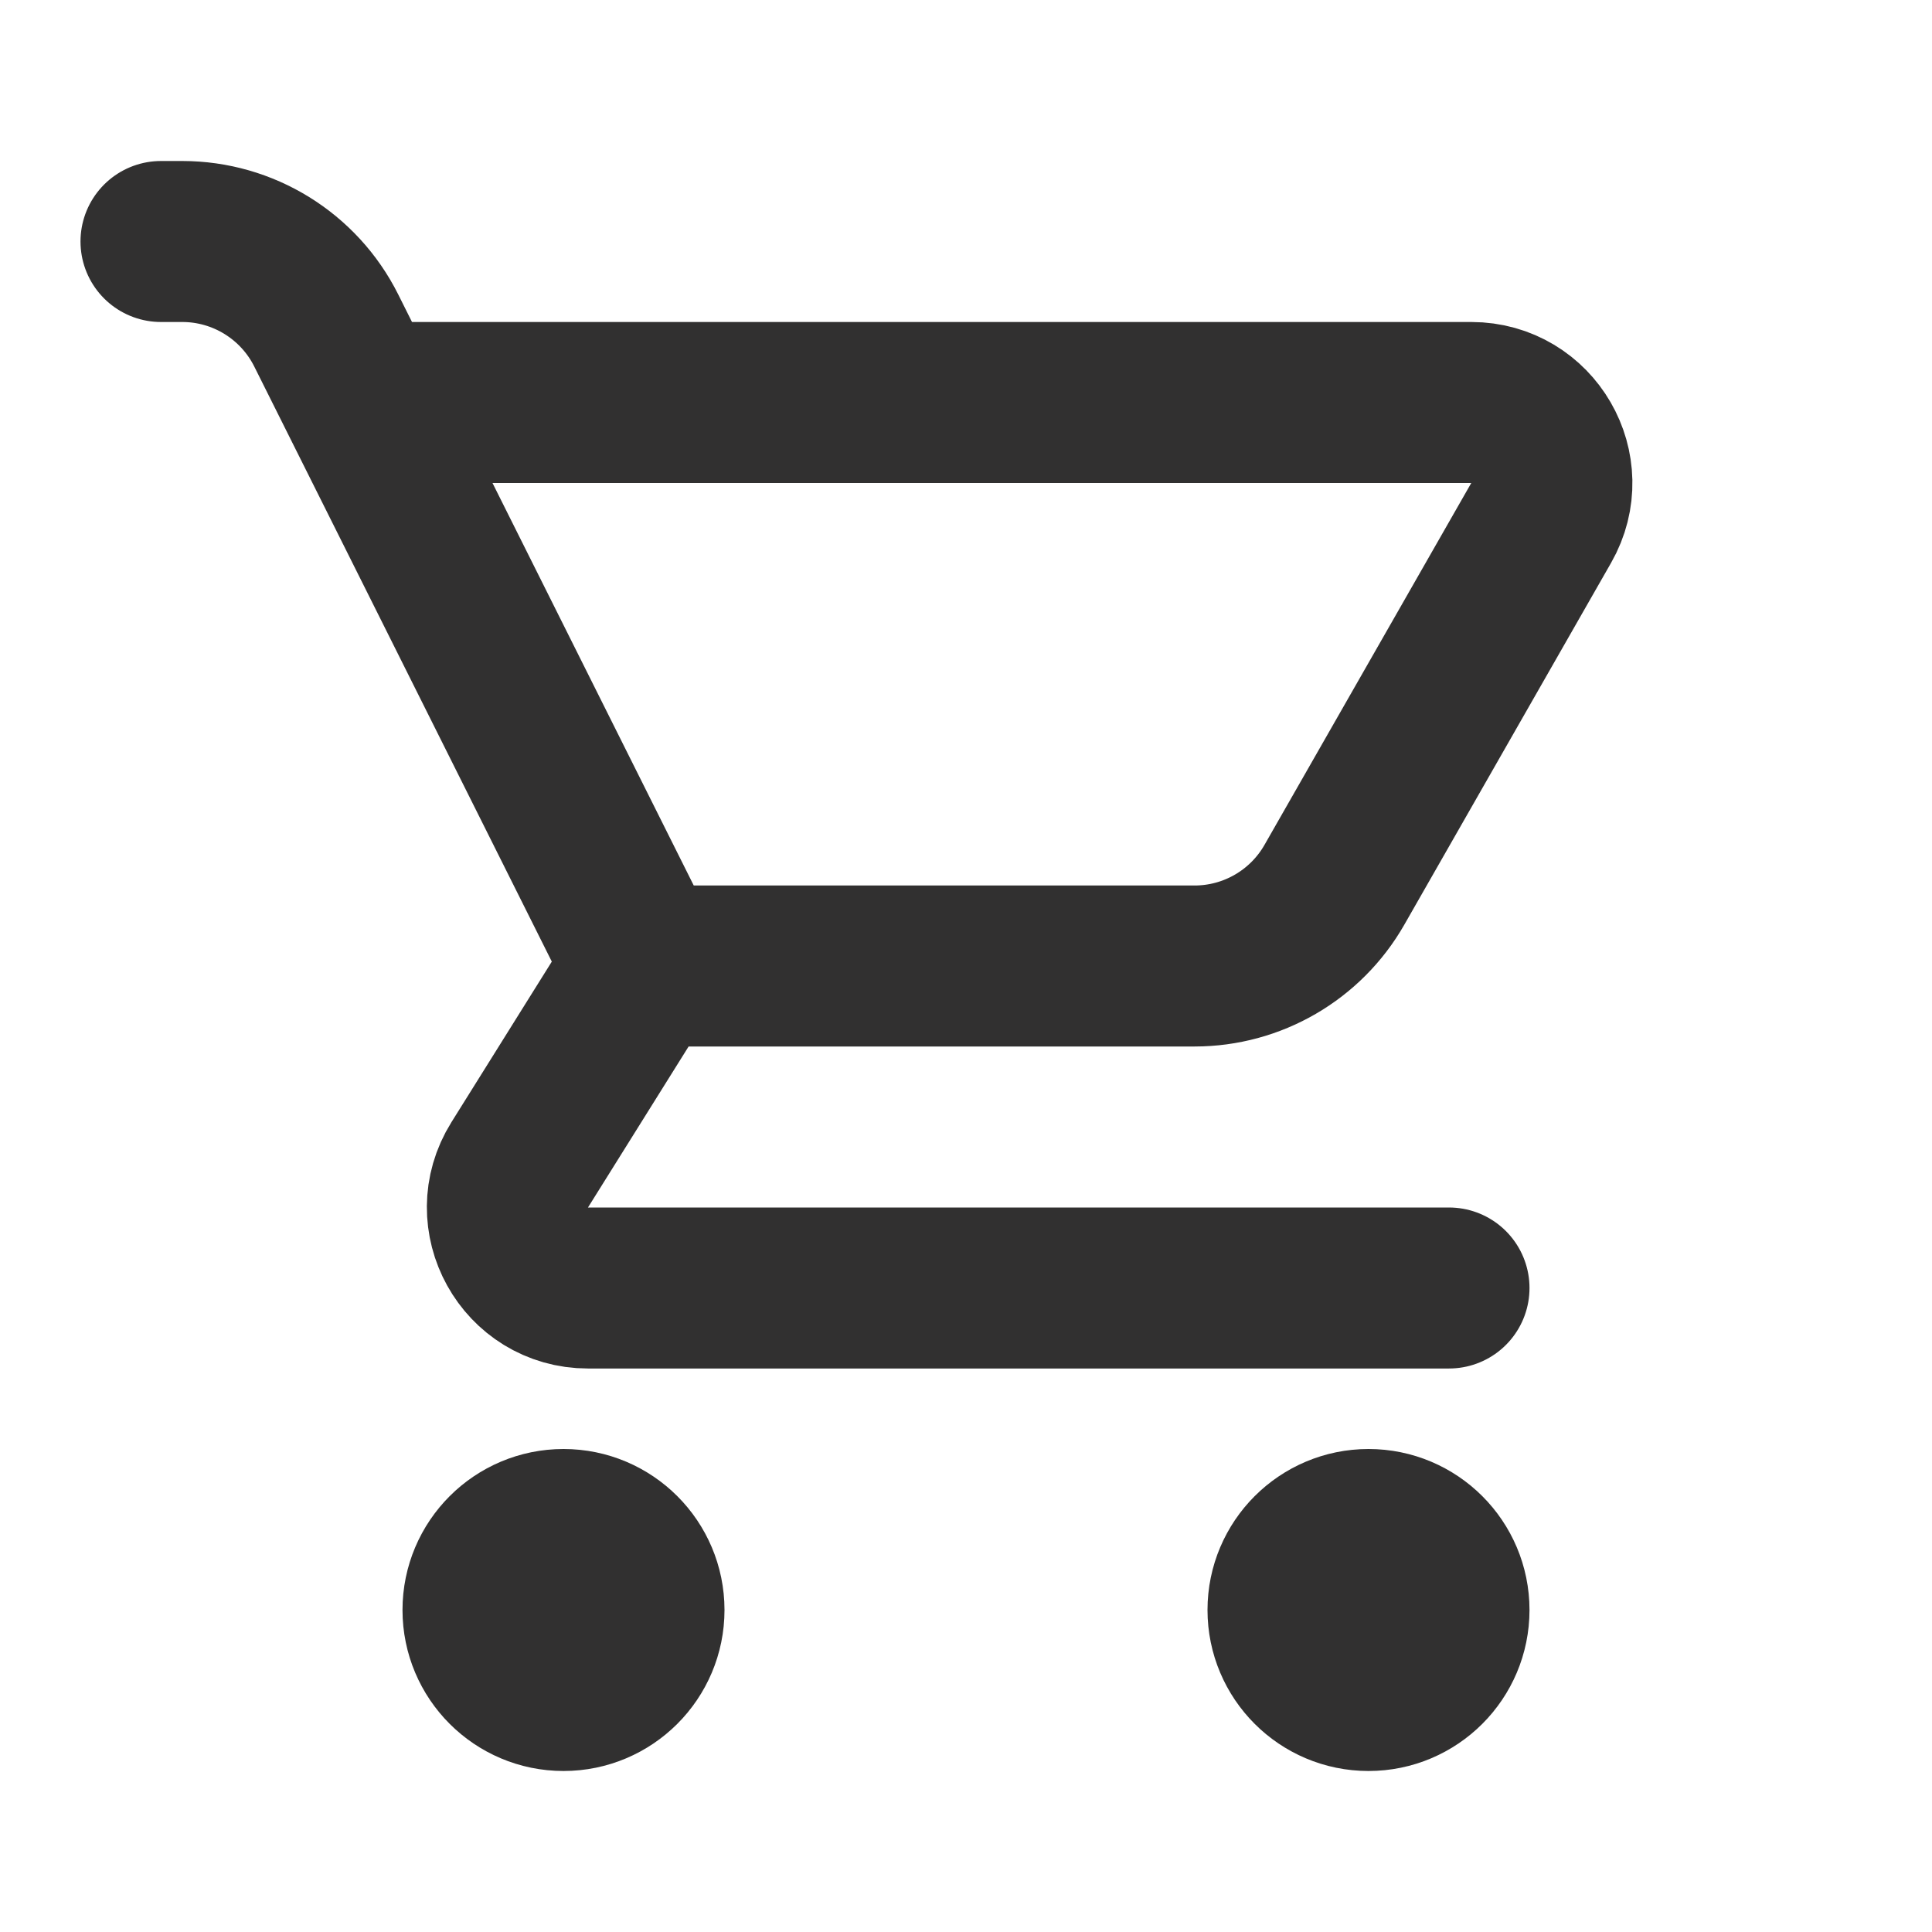 <!DOCTYPE svg PUBLIC "-//W3C//DTD SVG 1.1//EN" "http://www.w3.org/Graphics/SVG/1.1/DTD/svg11.dtd">
<!-- Uploaded to: SVG Repo, www.svgrepo.com, Transformed by: SVG Repo Mixer Tools -->
<svg width="64px" height="64px" viewBox="0 0 24 24" fill="none" xmlns="http://www.w3.org/2000/svg">
<g id="SVGRepo_bgCarrier" stroke-width="0"/>
<g id="SVGRepo_tracerCarrier" stroke-linecap="round" stroke-linejoin="round"/>
<g id="SVGRepo_iconCarrier"> <path d="M4.5 5H18.277C19.045 5 19.526 5.829 19.145 6.496L16.576 10.992C16.22 11.615 15.557 12 14.839 12H8M8 12L6.456 14.47C6.04 15.136 6.519 16 7.304 16H18M8 12L4.053 4.106C3.714 3.428 3.021 3 2.264 3H2M8 20C8 20.552 7.552 21 7 21C6.448 21 6 20.552 6 20C6 19.448 6.448 19 7 19C7.552 19 8 19.448 8 20ZM18 20C18 20.552 17.552 21 17 21C16.448 21 16 20.552 16 20C16 19.448 16.448 19 17 19C17.552 19 18 19.448 18 20Z" stroke="#313030" stroke-width="2" stroke-linecap="round" stroke-linejoin="round"/> </g>
</svg>